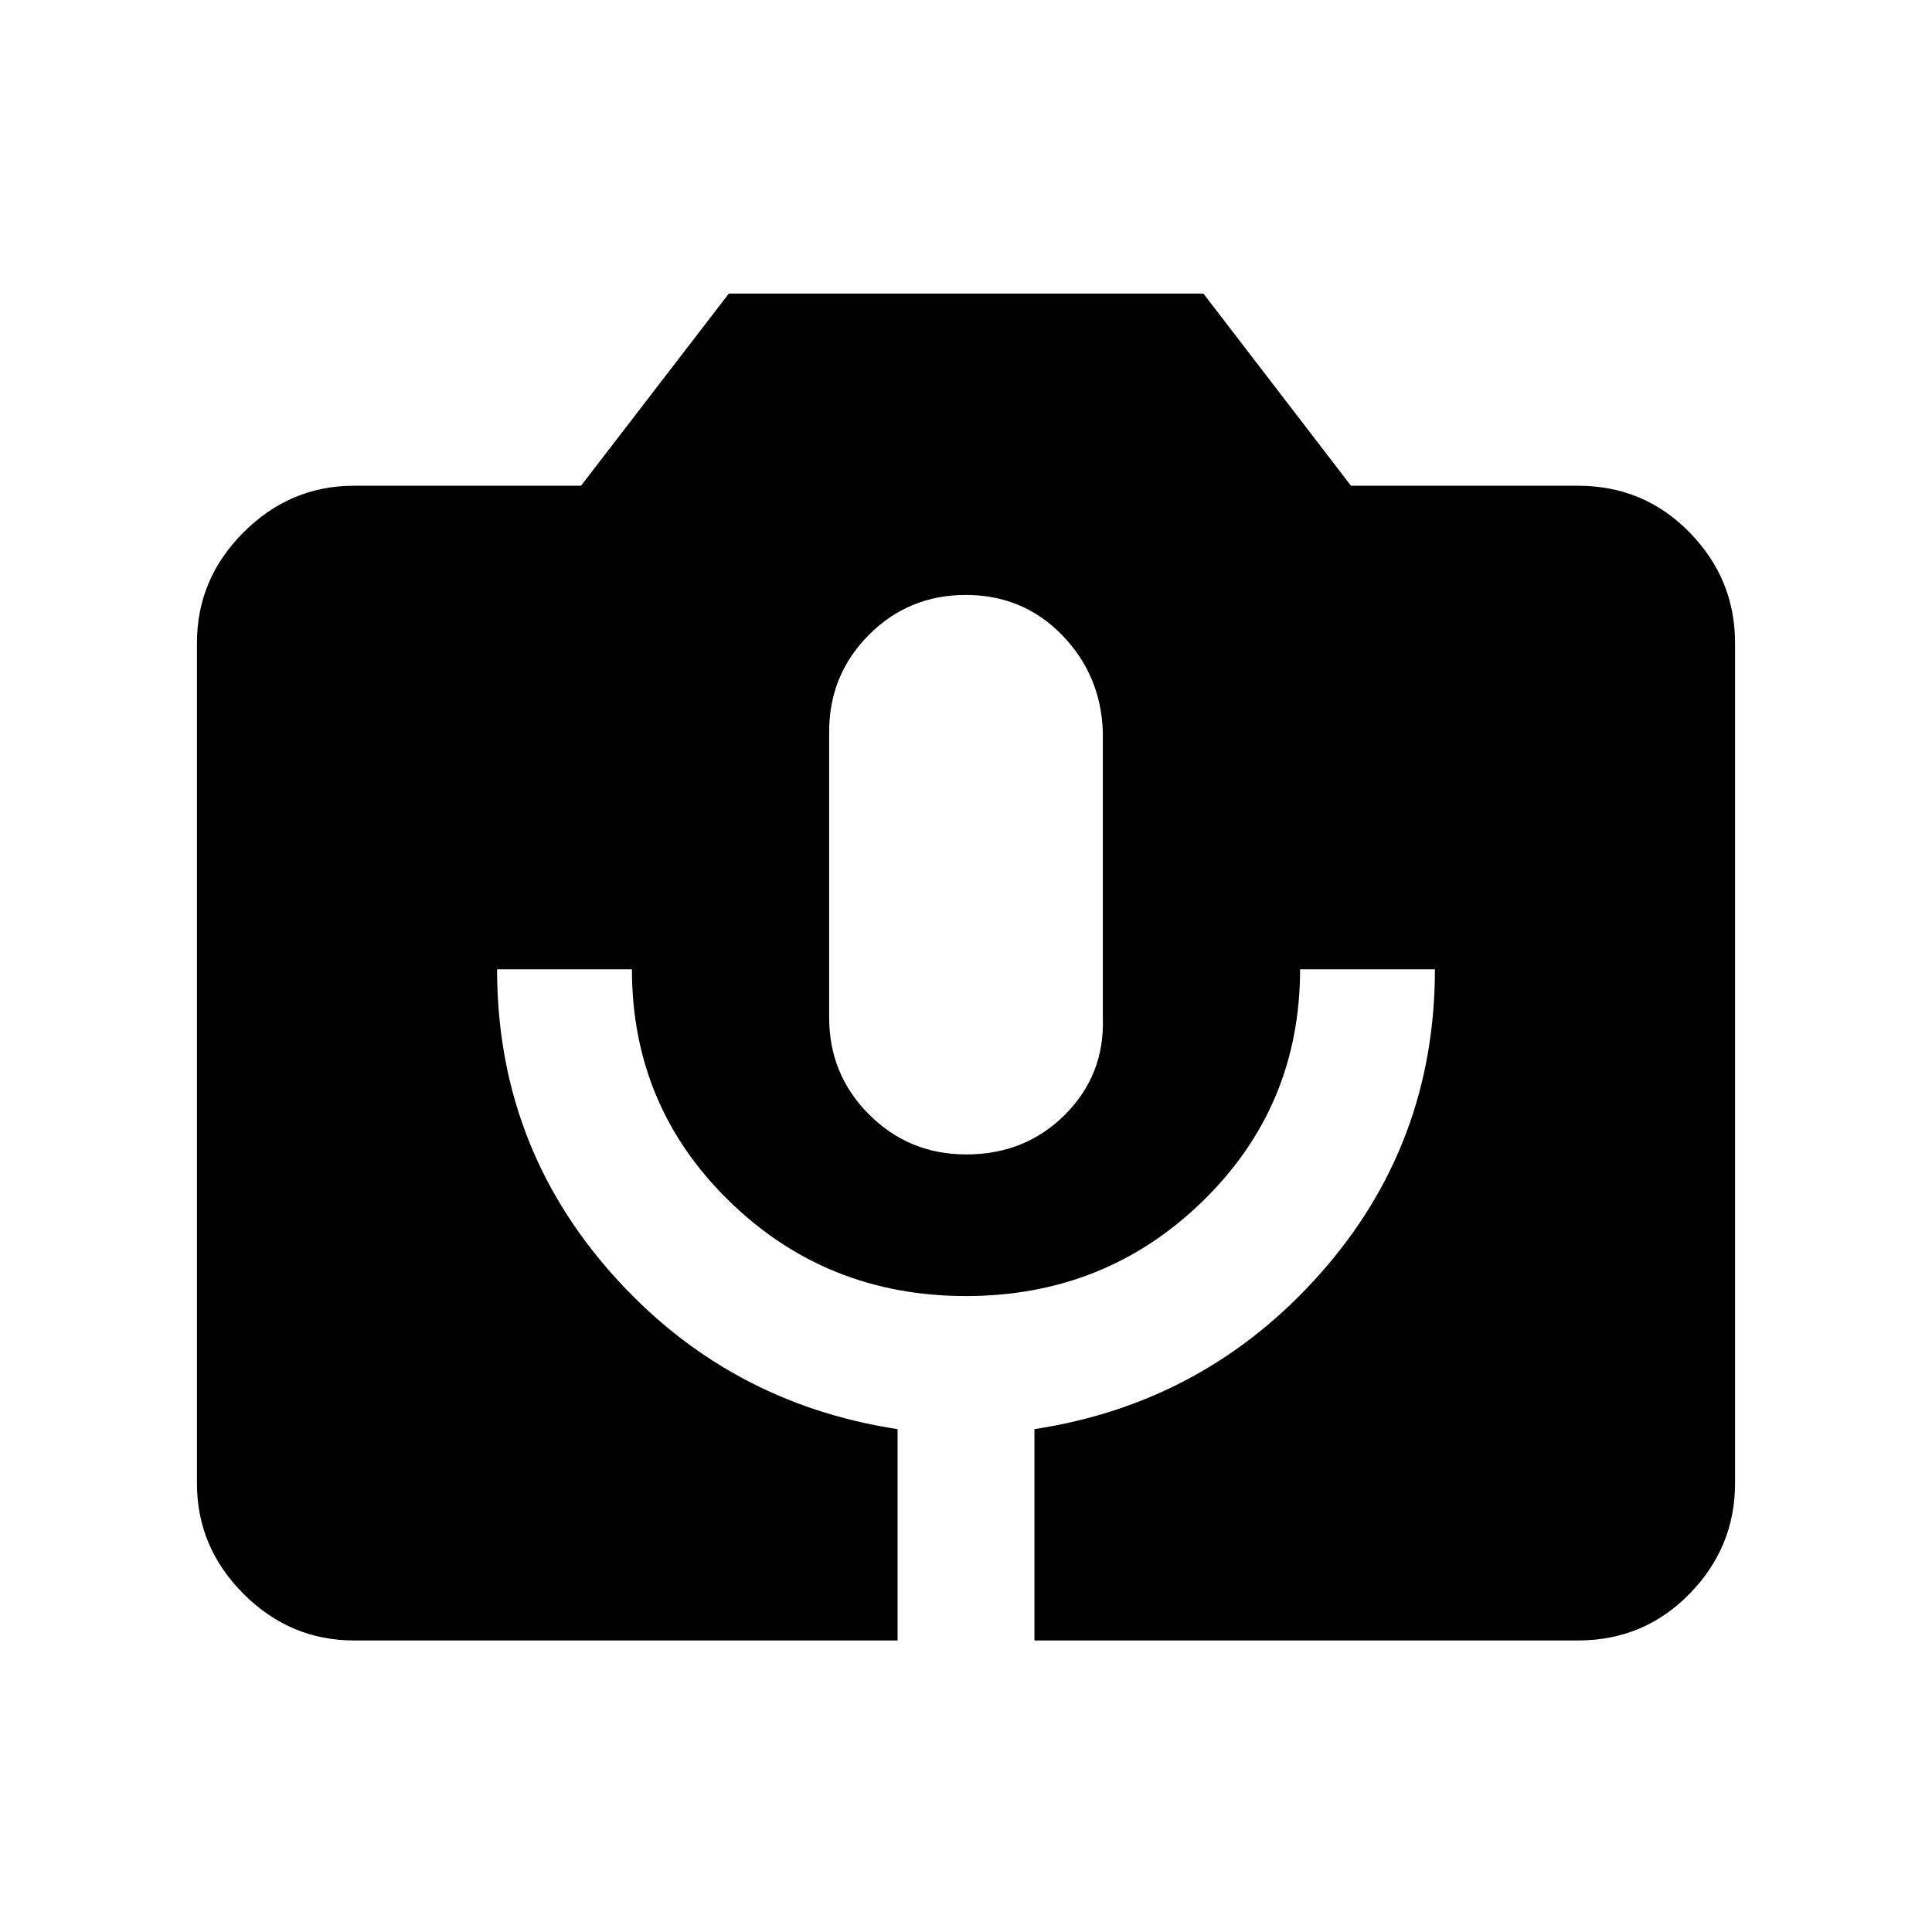 <svg xmlns="http://www.w3.org/2000/svg" height="20" viewBox="0 -960 960 960" width="20"><path d="M175.87-144.87q-31.72 0-54.86-23.14t-23.14-54.86v-417.76q0-31.72 23.14-54.86t54.86-23.14H288.7l73.46-95.5h235.8l73.34 95.5h112.83q32.72 0 55.36 23.14t22.64 54.86v417.76q0 31.72-22.64 54.86t-55.36 23.14H514v-105q85-13 142-77.25t57-151.25h-67q0 68.05-48.37 115.21T480-316q-69.26 0-117.63-47.16Q314-410.32 314-478.37h-67q0 87 57 151.25t142 77.25v105H175.87Zm304.24-241.5q29.39 0 49.14-19.82Q549-426.02 548-454.37v-142q-1-28.35-20.36-48.17-19.35-19.83-47.75-19.83-28.39 0-48.14 19.83Q412-624.72 412-596.37v142q0 28.35 19.86 48.18 19.85 19.82 48.25 19.82Z"/></svg>